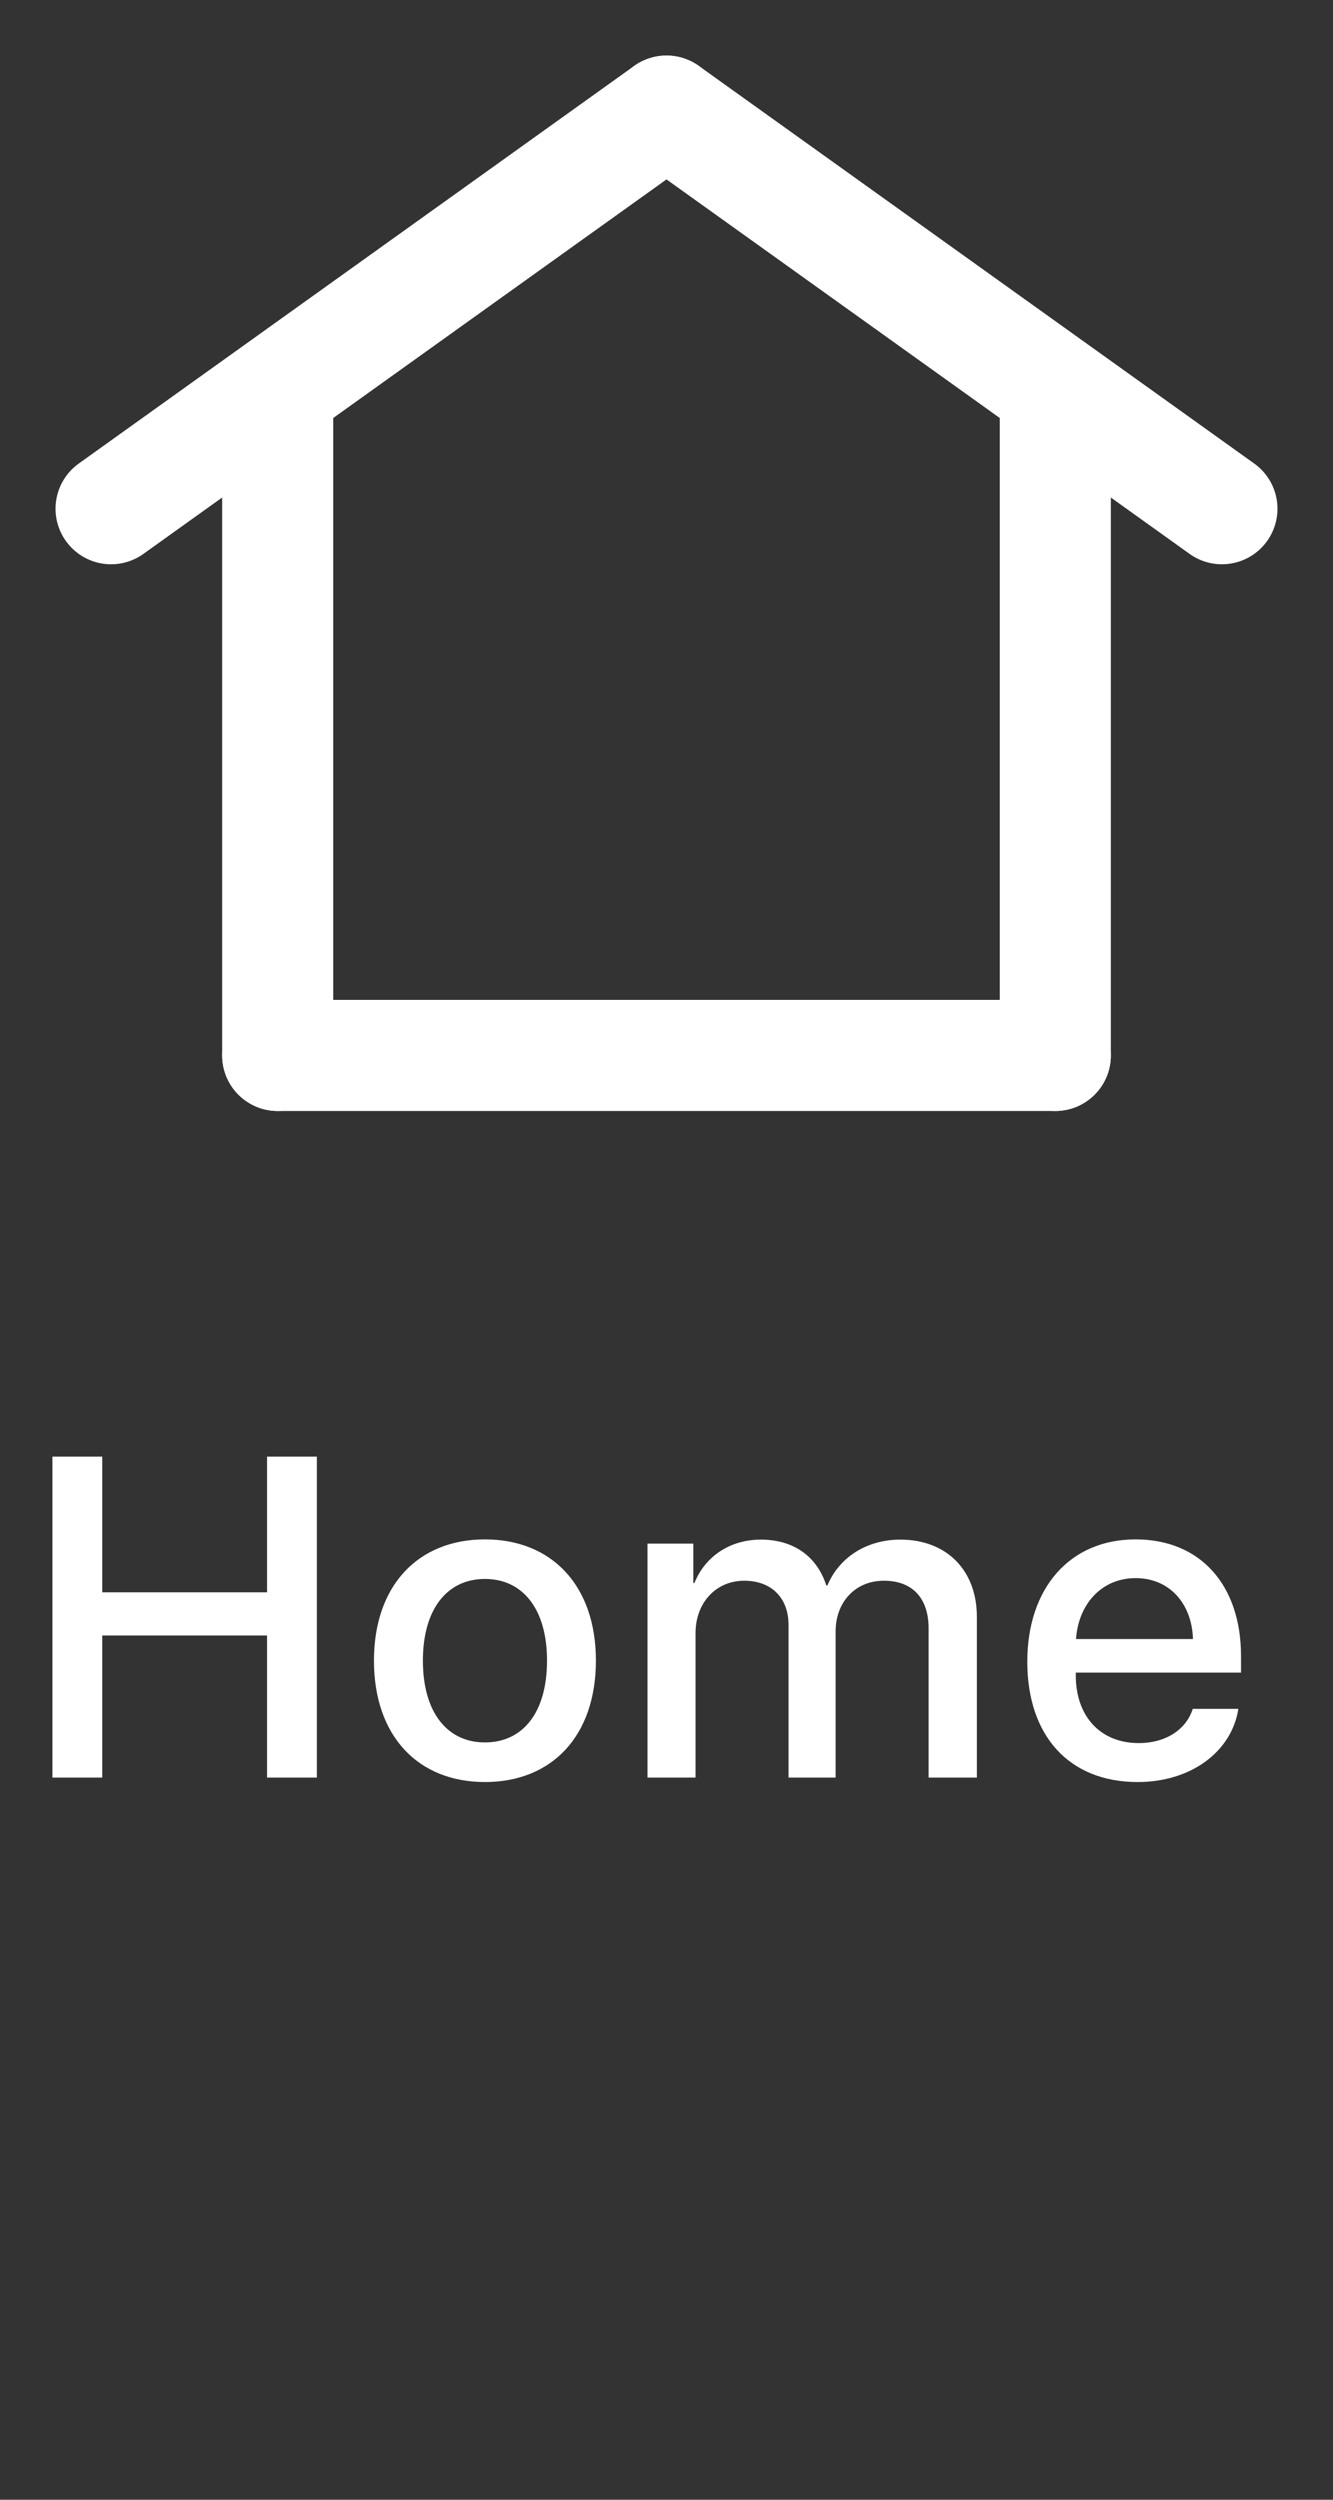 <svg width="24" height="45" viewBox="0 0 24 45" fill="none" xmlns="http://www.w3.org/2000/svg">
<rect x="0" y="0" width="24" height="45" fill="#333333" stroke="none"/>
<path d="M5.705 32V26.222H4.808V28.665H1.841V26.222H0.944V32H1.841V29.442H4.808V32H5.705ZM8.731 32.08C9.937 32.08 10.729 31.251 10.729 29.894C10.729 28.541 9.933 27.712 8.731 27.712C7.53 27.712 6.733 28.541 6.733 29.894C6.733 31.251 7.526 32.08 8.731 32.08ZM8.731 31.367C8.055 31.367 7.614 30.831 7.614 29.894C7.614 28.961 8.055 28.424 8.731 28.424C9.408 28.424 9.849 28.961 9.849 29.894C9.849 30.831 9.412 31.367 8.731 31.367ZM11.658 32H12.523V29.398C12.523 28.857 12.887 28.456 13.4 28.456C13.888 28.456 14.197 28.765 14.197 29.249V32H15.045V29.369C15.045 28.837 15.402 28.456 15.914 28.456C16.427 28.456 16.719 28.769 16.719 29.313V32H17.588V29.105C17.588 28.268 17.043 27.716 16.21 27.716C15.61 27.716 15.113 28.028 14.897 28.541H14.877C14.709 28.016 14.285 27.716 13.7 27.716C13.132 27.716 12.691 28.028 12.503 28.497H12.483V27.788H11.658V32ZM20.446 28.409C21.051 28.409 21.459 28.861 21.479 29.506H19.373C19.417 28.869 19.842 28.409 20.446 28.409ZM21.475 30.763C21.359 31.131 20.995 31.379 20.502 31.379C19.81 31.379 19.369 30.895 19.369 30.162V30.11H22.344V29.814C22.344 28.537 21.616 27.712 20.446 27.712C19.257 27.712 18.496 28.593 18.496 29.914C18.496 31.243 19.245 32.08 20.482 32.08C21.447 32.08 22.176 31.532 22.296 30.763H21.475Z" fill="white"/>
<path d="M22 9.158L12 2" stroke="white" stroke-width="2" stroke-linecap="round" stroke-linejoin="round"/>
<path d="M2 9.158L12 2" stroke="white" stroke-width="2" stroke-linecap="round" stroke-linejoin="round"/>
<path d="M5 19V7.368" stroke="white" stroke-width="2" stroke-linecap="round"/>
<path d="M19 19V7.368" stroke="white" stroke-width="2" stroke-linecap="round"/>
<path d="M5 19H19" stroke="white" stroke-width="2" stroke-linecap="round"/>
</svg>
